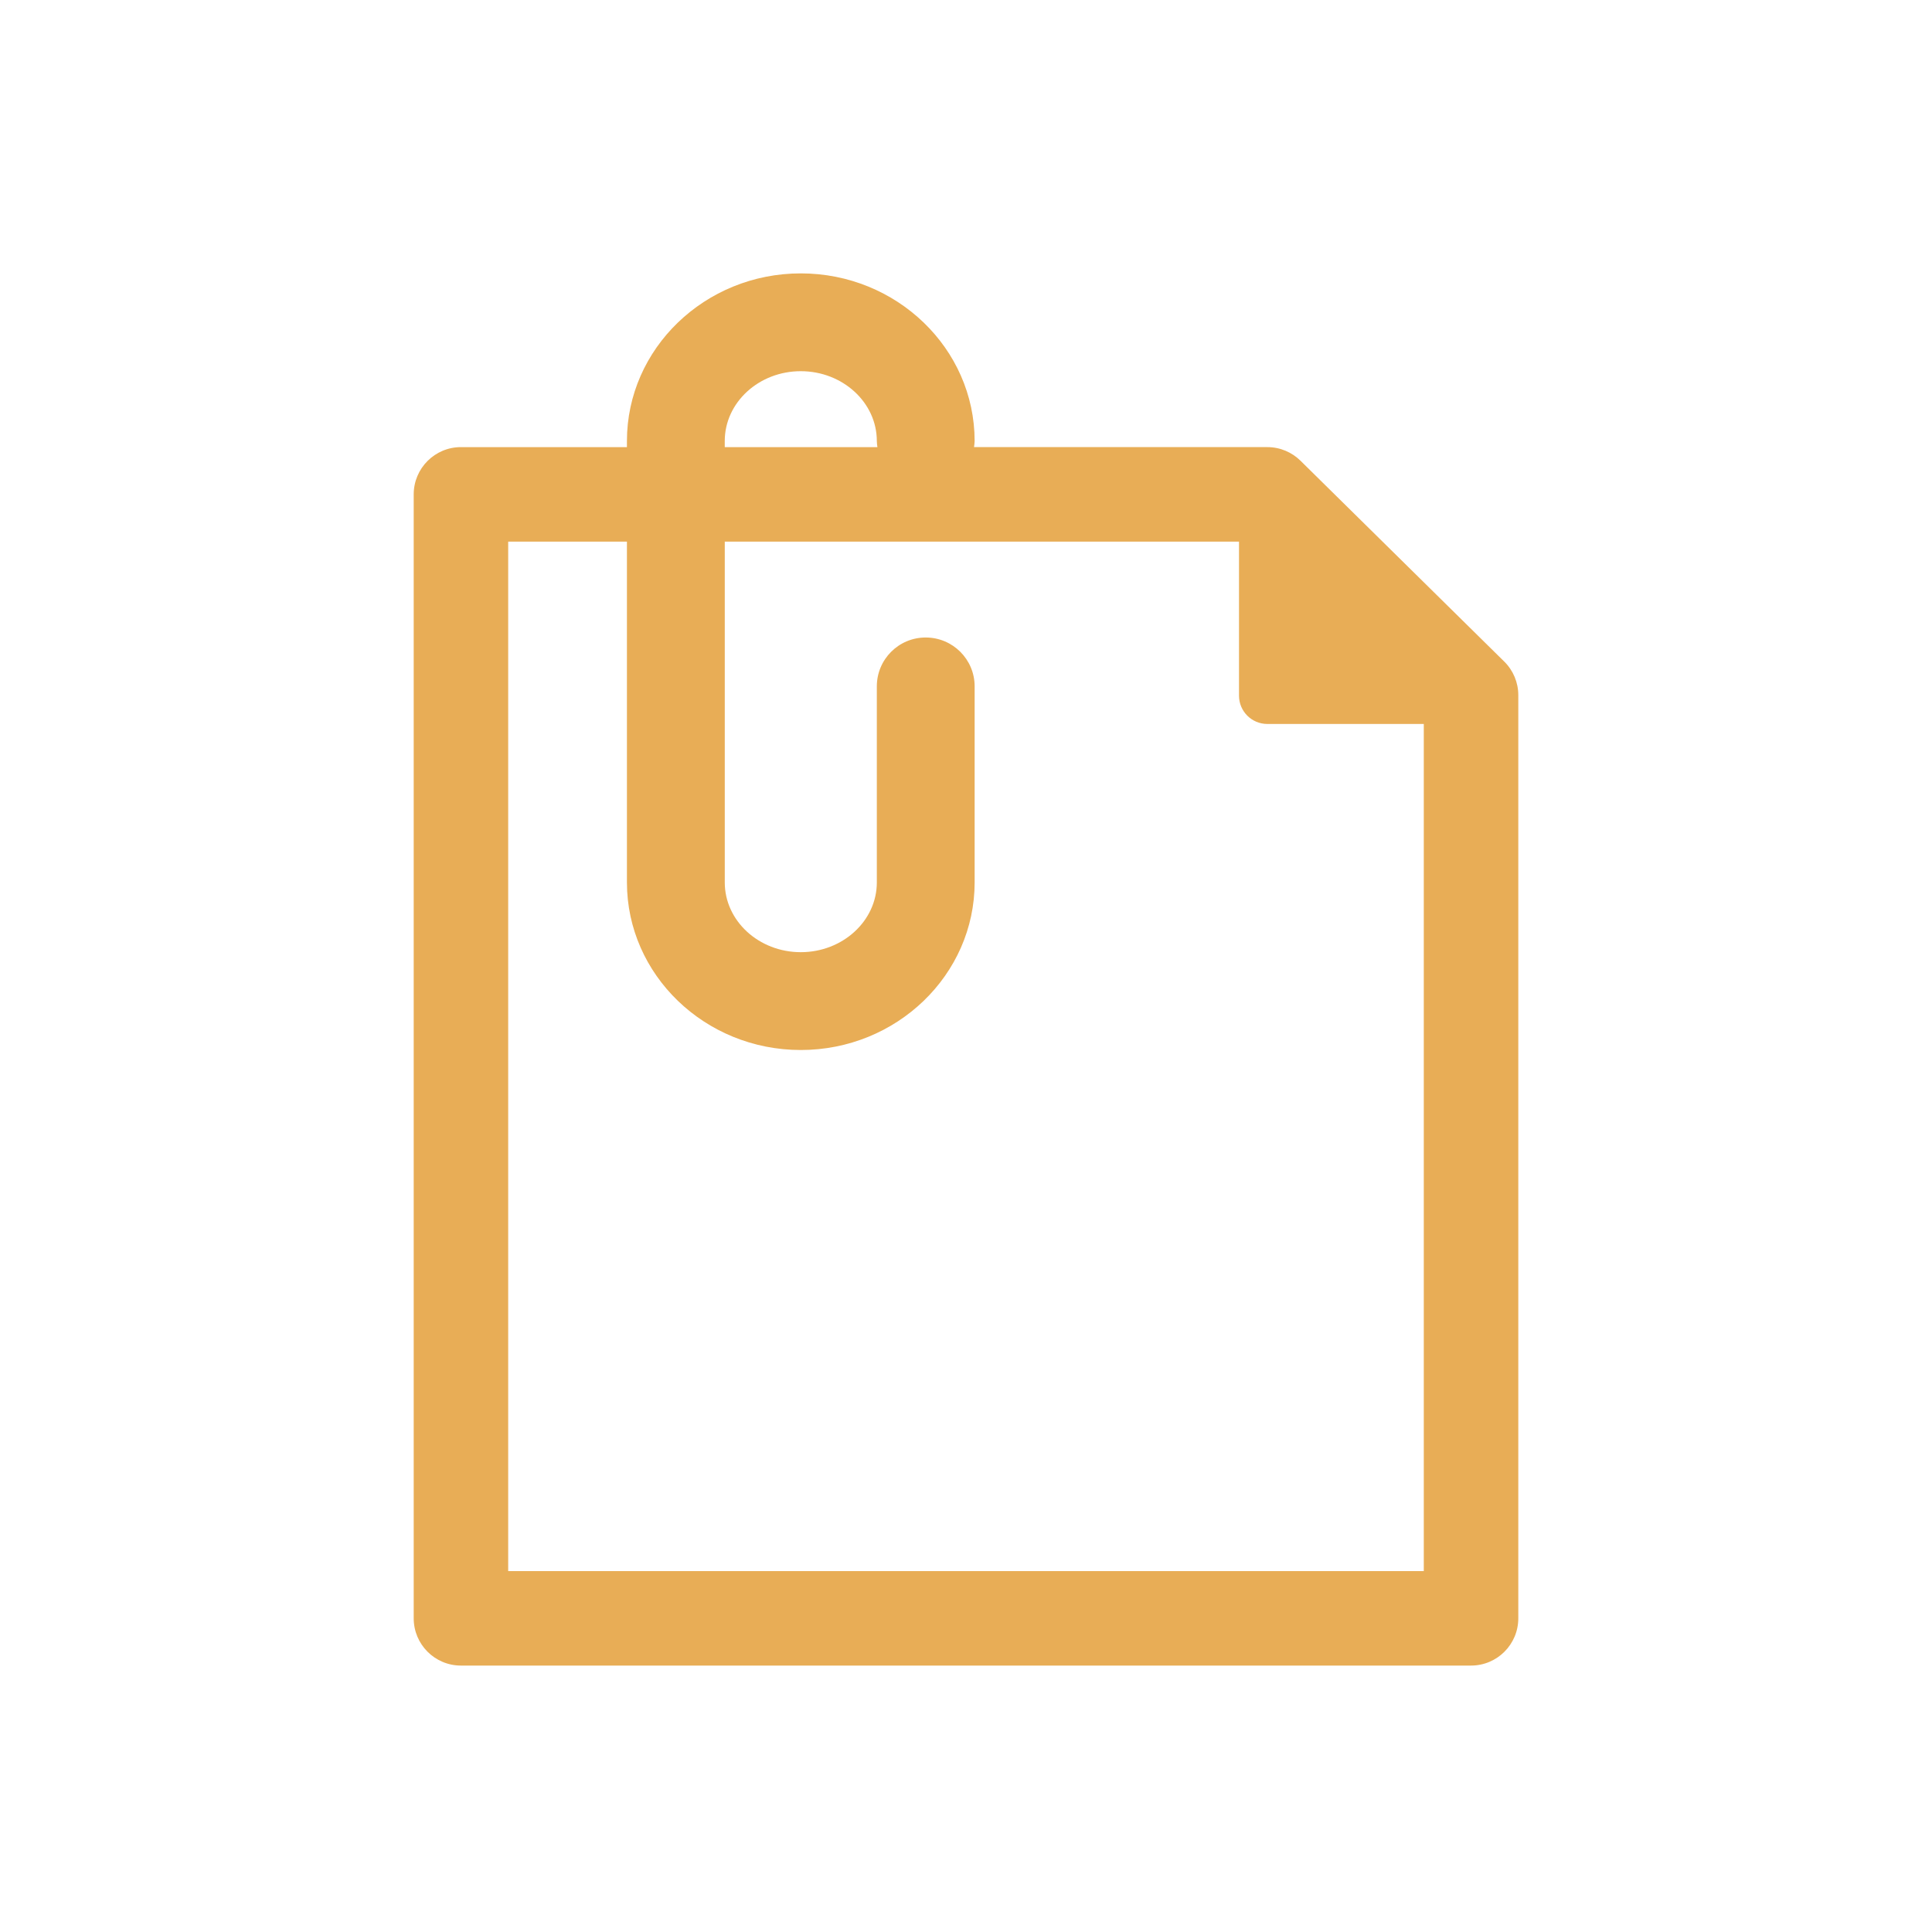 <svg t="1751101222688" class="icon" viewBox="0 0 1024 1024" version="1.1" xmlns="http://www.w3.org/2000/svg" p-id="1709" width="200" height="200"><path d="M797.267 350.631l-107.982-106.44c-4.521-4.455-10.732-7.209-17.585-7.212h-155.456c0.133-1.048 0.332-2.125 0.332-3.232-0.005-48.999-41.333-88.845-92.155-88.845-50.803 0-92.134 39.847-92.134 88.849v3.232h-87.994c-13.821 0-25.022 11.23-25.022 25.055v595.696c0 13.836 11.204 25.055 25.022 25.055h535.396c13.83-0.007 25.041-11.22 25.041-25.052 0-0.002 0-0.004 0-0.005v-489.293c0-6.692-2.693-13.123-7.463-17.809zM384.135 233.751c0-20.424 18.070-37.012 40.288-37.012 22.214 0 40.314 16.587 40.314 37.012 0 1.106 0.178 2.182 0.317 3.232h-80.92v-3.232zM754.637 832.708h-485.287v-545.623h62.938v180.609c0 48.971 41.333 88.831 92.136 88.831 50.817 0 92.155-39.864 92.155-88.831v-103.906c0-14.316-11.61-25.899-25.944-25.899-0.006 0-0.008 0-0.015 0-14.294 0-25.882 11.588-25.882 25.882 0 0.007 0 0.013 0 0.020v103.905c0 20.396-18.101 36.979-40.314 36.979s-40.282-16.584-40.282-36.979v-180.608h272.553v81.617c0.003 8.29 6.722 15.010 15.011 15.012h82.932l-0.005 448.995z" fill="#e8ad56" p-id="1710"></path></svg>